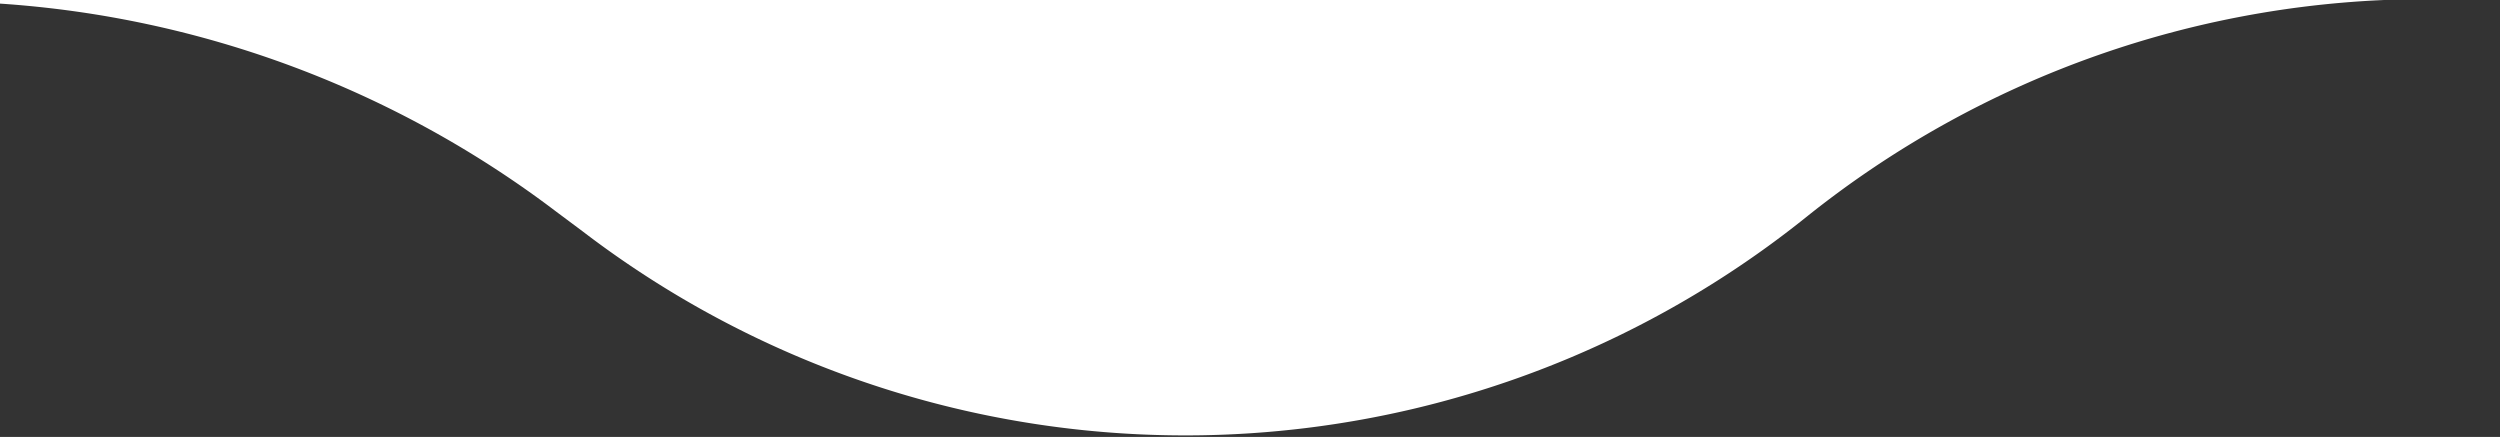 <svg id="Слой_1" data-name="Слой 1" xmlns="http://www.w3.org/2000/svg" viewBox="0 0 55.44 9.69">
  <rect x="0" y="0" width="55.44" height="9.69" fill="#333333" stroke="none"/>
  <defs>
    <style>
      .cls-1 {
        fill: #fff;
      }
    </style>
  </defs>
  <path class="cls-1" d="M198.28,216.31v.08A22.93,22.93,0,0,1,210.61,221l.59.44a22,22,0,0,0,27.14-.32,22,22,0,0,1,13.78-4.83h1.6v0Z" transform="translate(-198.28 -216.31)"/>
</svg>

